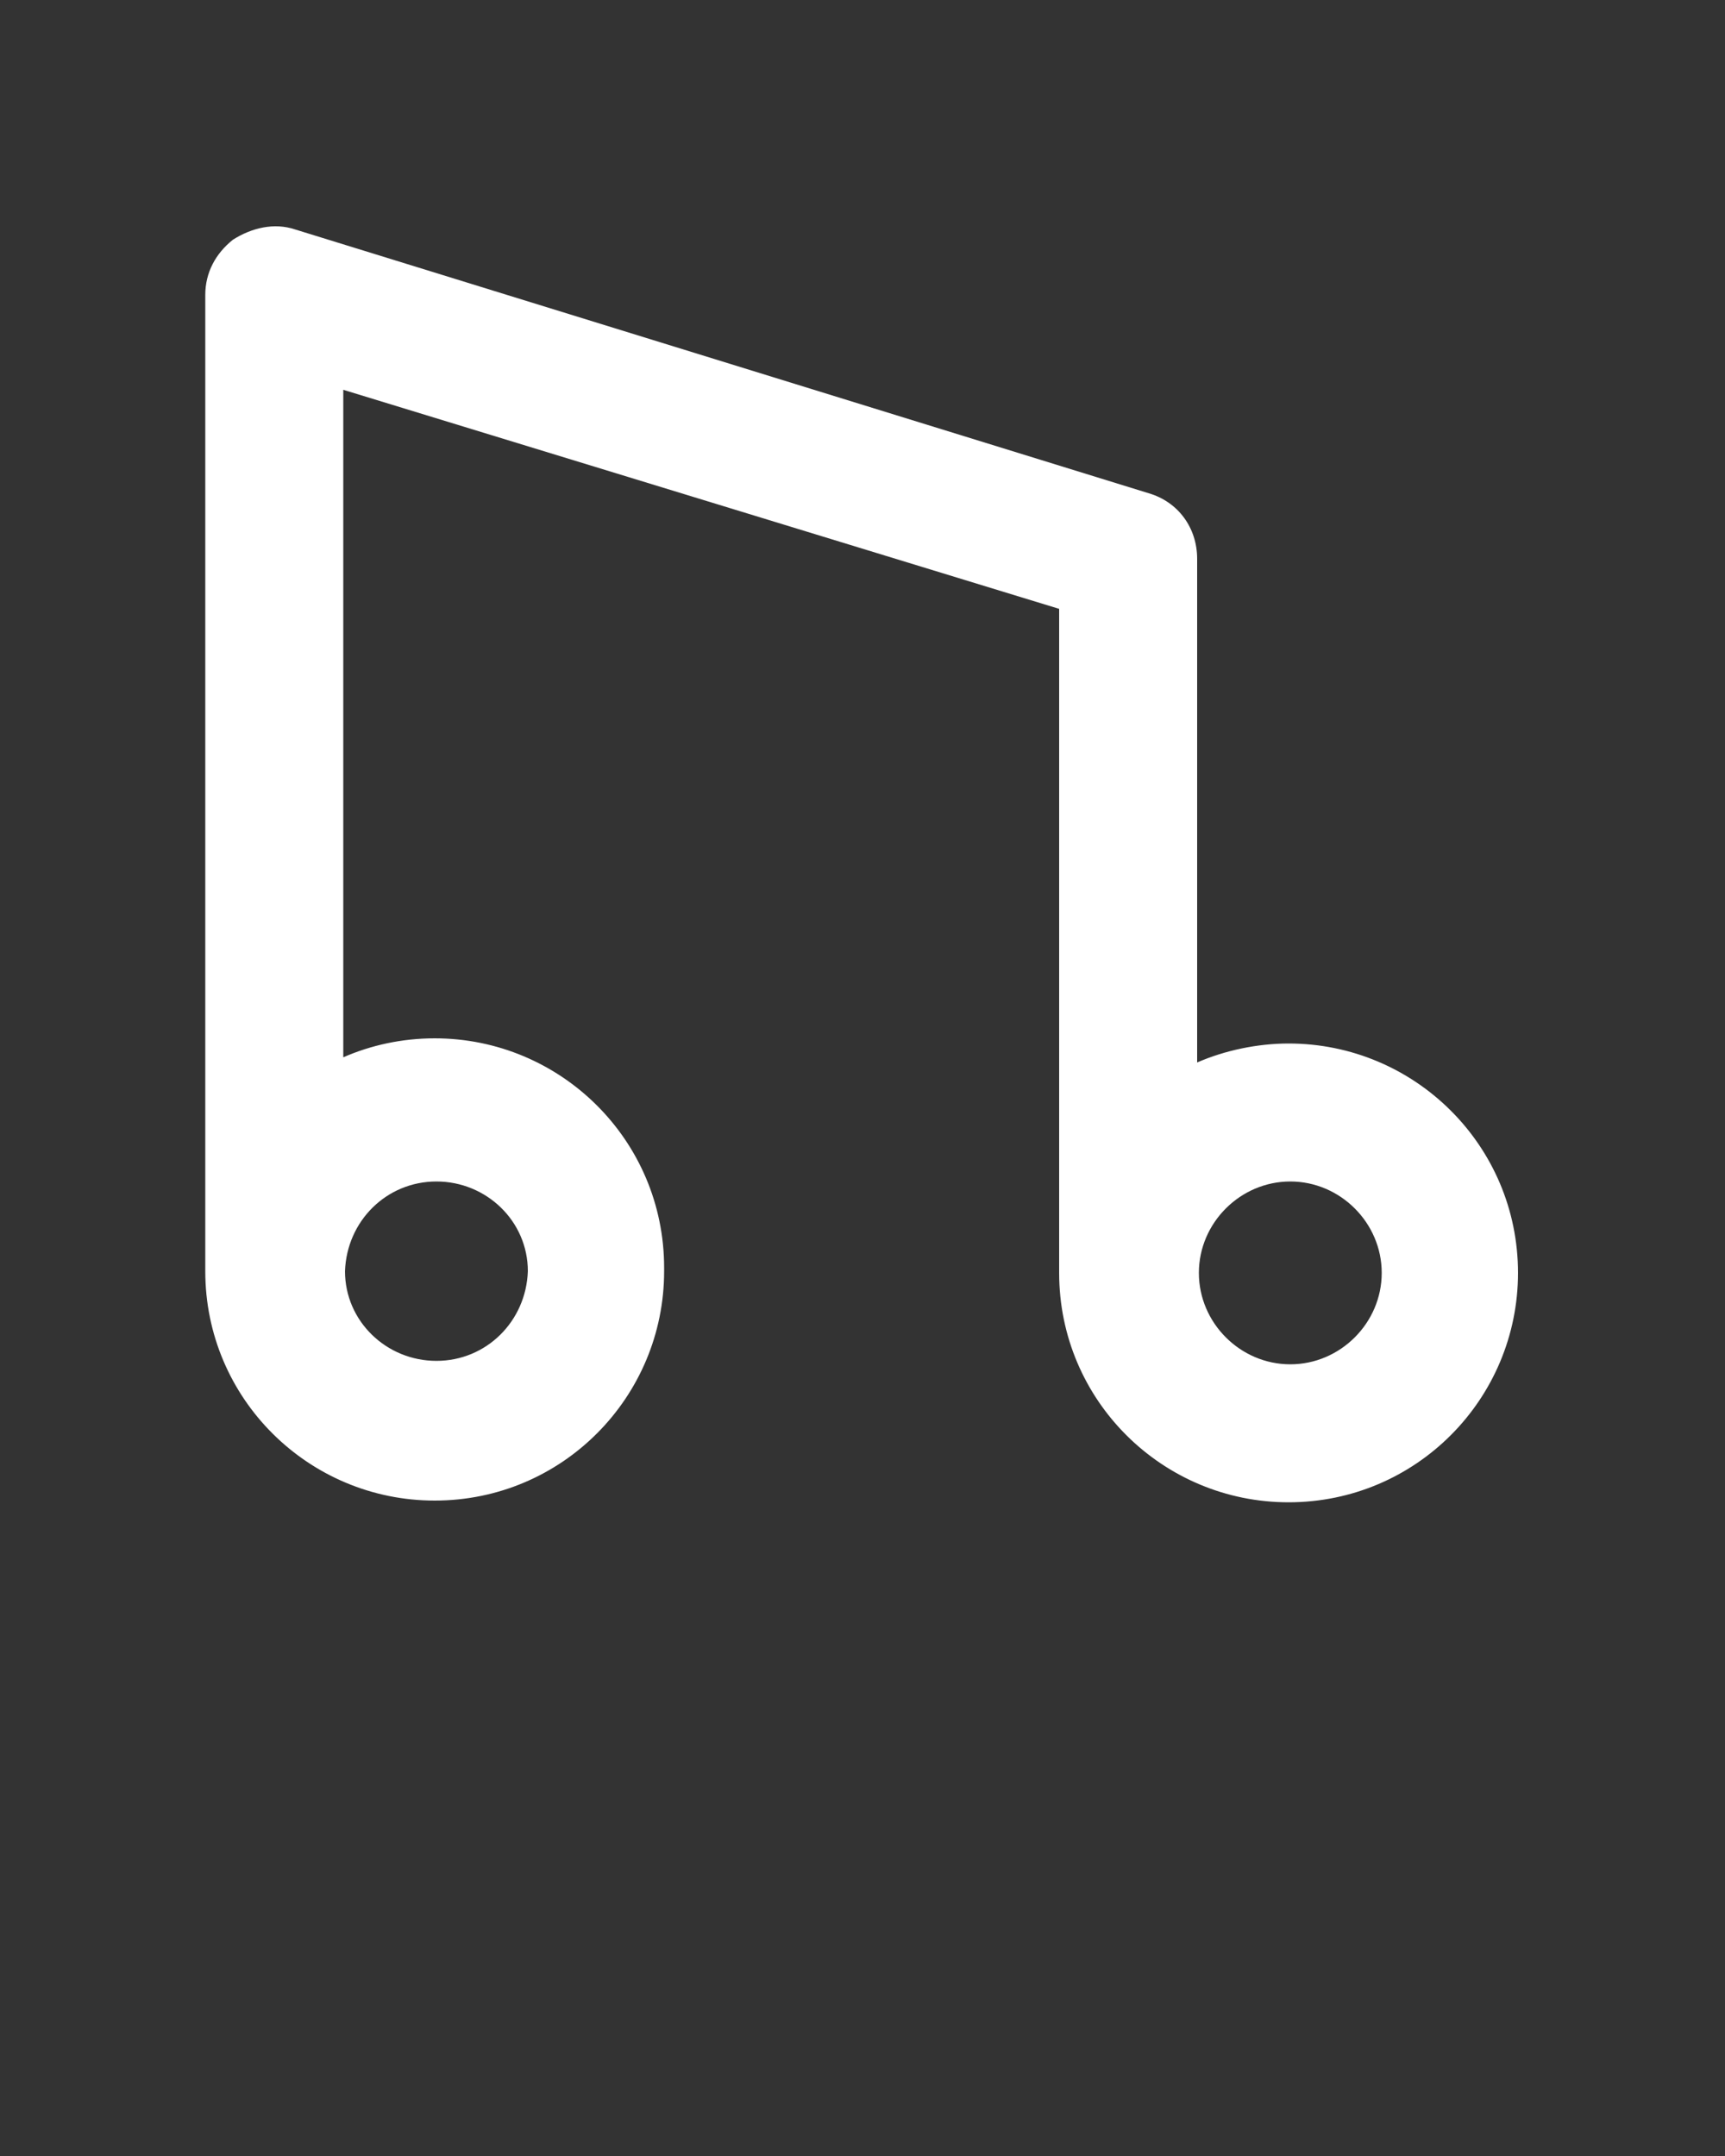 <svg width="40" height="50" viewBox="0 0 40 50" fill="none" xmlns="http://www.w3.org/2000/svg">
<rect x="0" y="0" width="40" height="50" fill="#333333" stroke="none"/>
<path d="M27.76 24.64V12.96C27.76 12.24 27.32 11.64 26.64 11.44L6.84 5.32C6.36 5.16 5.84 5.28 5.4 5.56C5 5.88 4.76 6.32 4.76 6.84V29.48C4.76 32.44 7.16 34.8 10.08 34.8C13.04 34.8 15.4 32.4 15.4 29.48V29.44V29.4C15.4 26.44 13 24.08 10.08 24.08C9.32 24.08 8.6 24.24 7.96 24.52V9.04L24.56 14.12V29.52C24.56 32.48 26.96 34.84 29.88 34.84C32.84 34.84 35.2 32.44 35.2 29.52C35.2 26.56 32.8 24.2 29.88 24.2C29.16 24.2 28.4 24.36 27.76 24.64ZM10.12 31.56C8.96 31.56 8 30.64 8 29.48C8.04 28.32 8.96 27.4 10.12 27.4C11.28 27.4 12.24 28.32 12.24 29.48C12.2 30.64 11.28 31.56 10.12 31.56ZM32.04 29.52C32.04 30.68 31.08 31.64 29.92 31.64C28.76 31.64 27.8 30.68 27.8 29.52C27.8 28.36 28.76 27.4 29.92 27.4C31.08 27.4 32.04 28.36 32.04 29.52Z" fill="white"/>
</svg>
